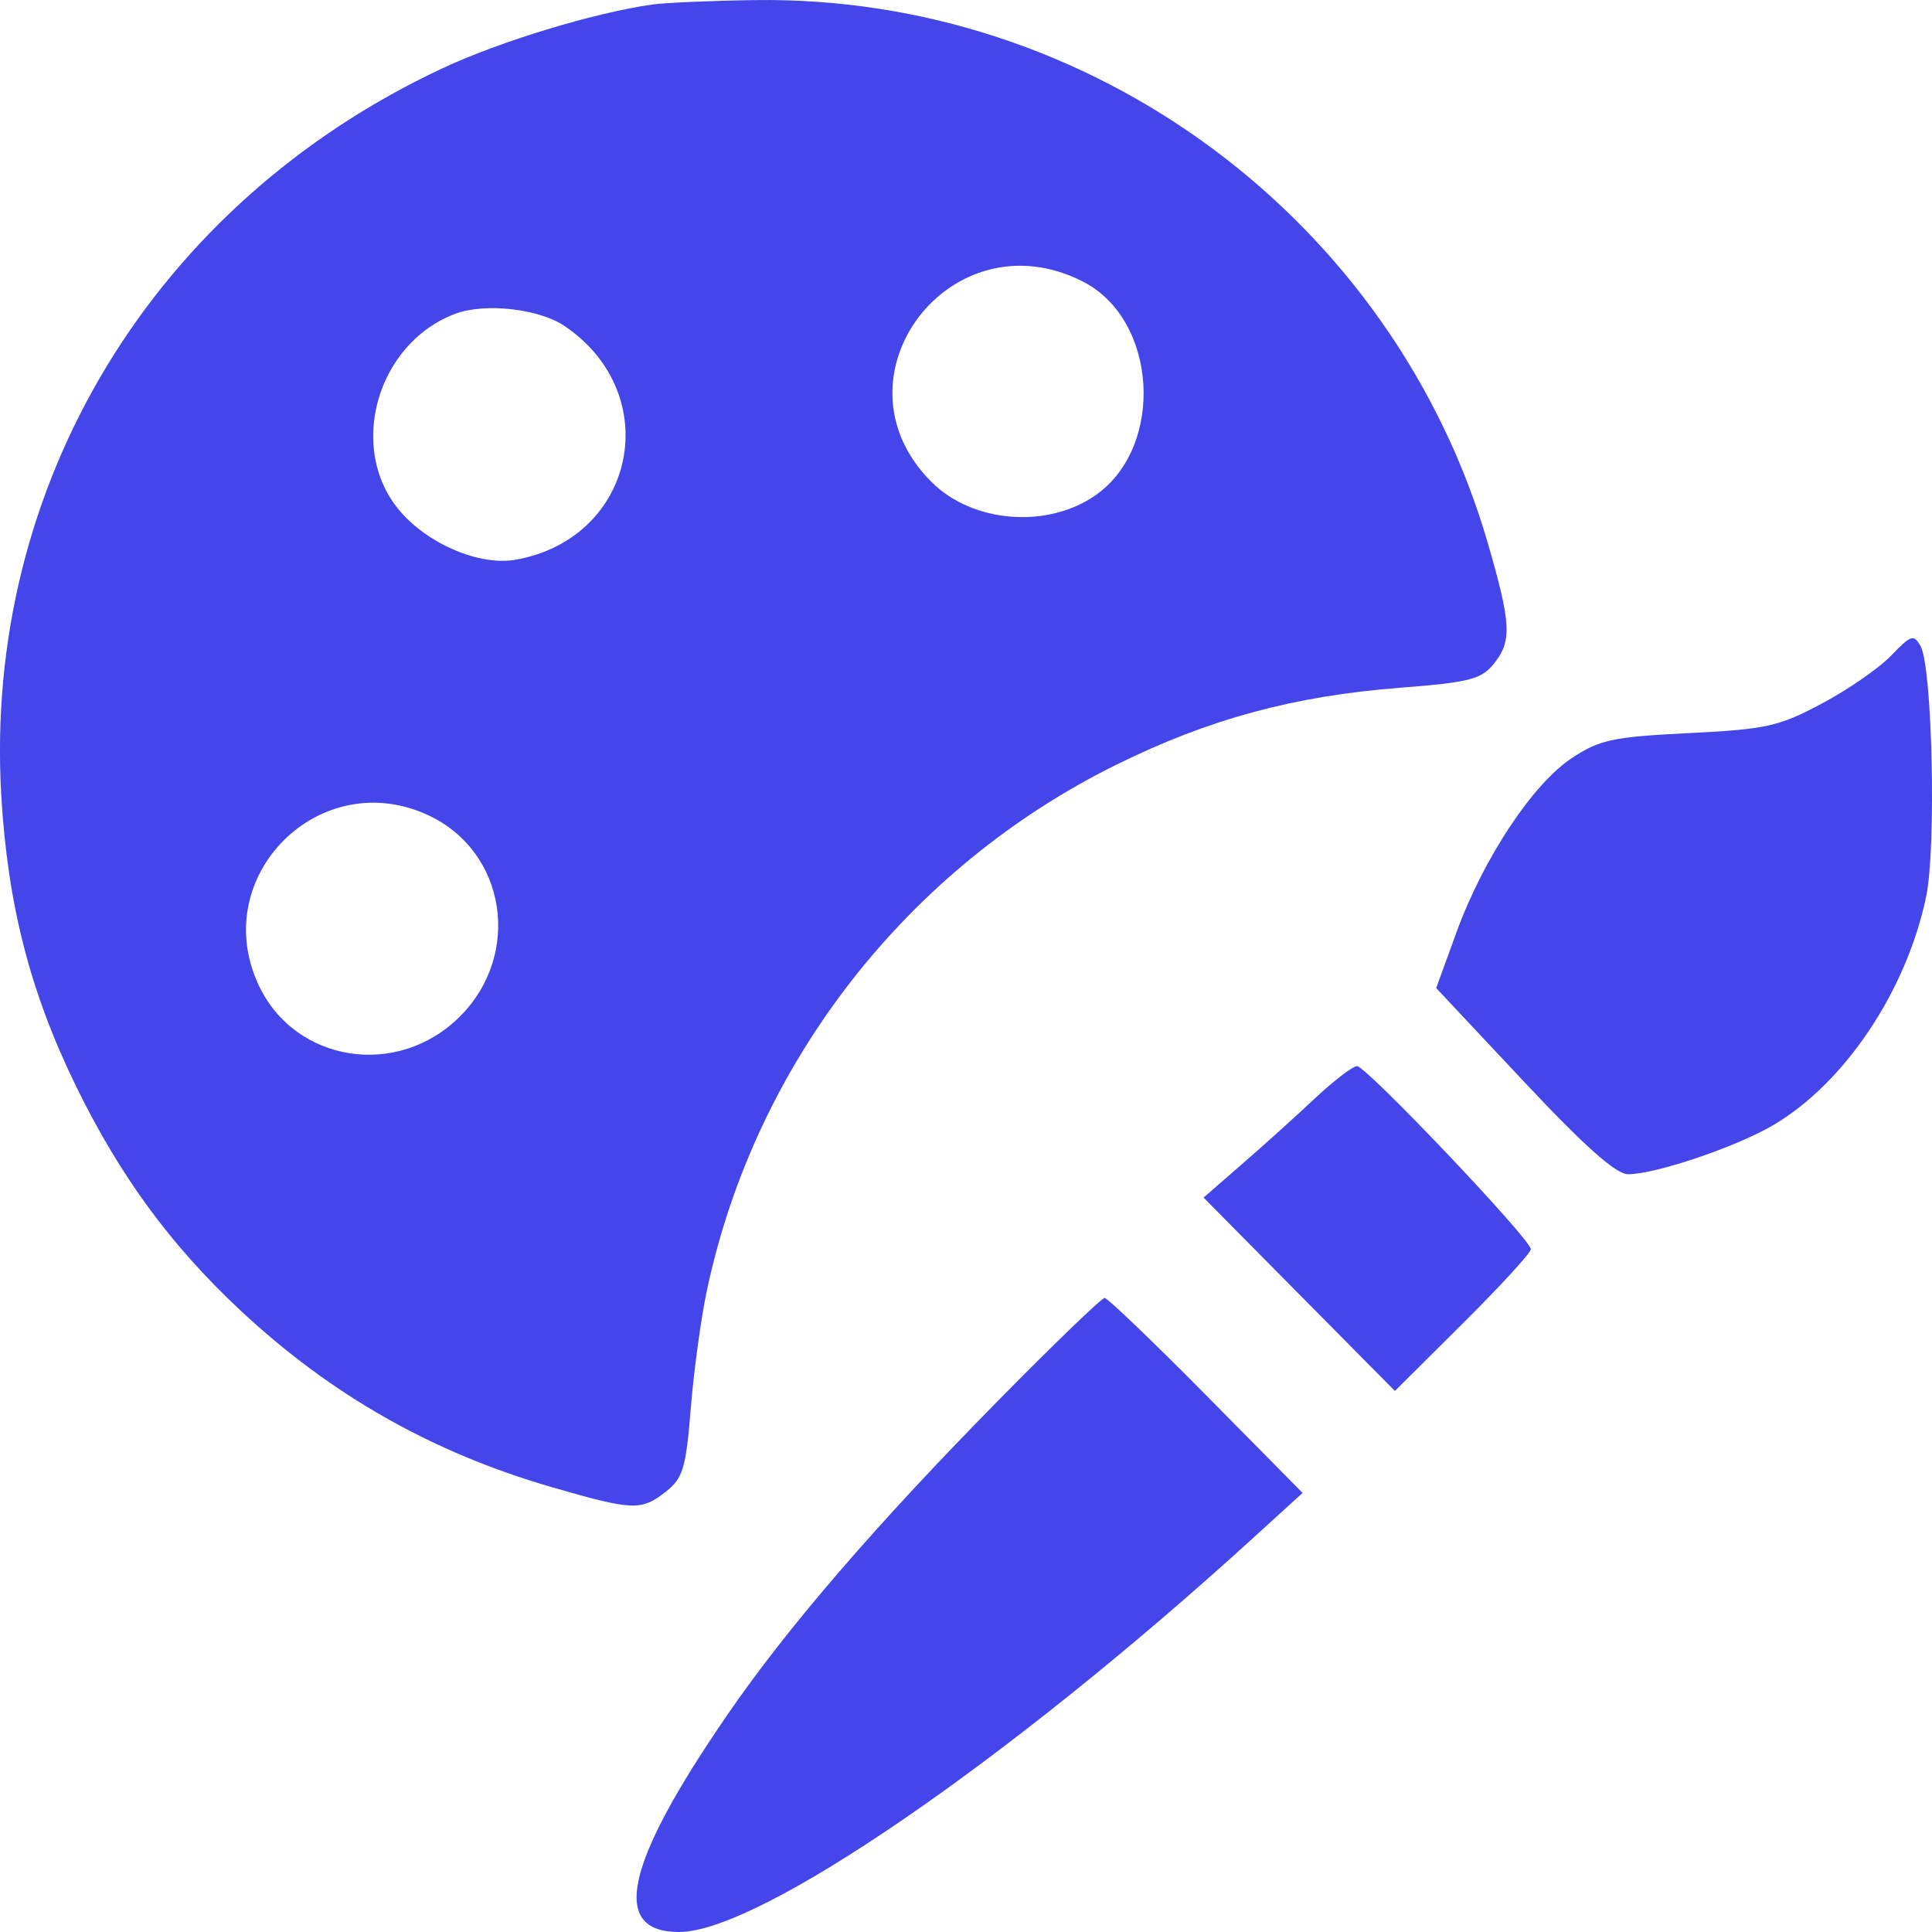 <svg width="22" height="22" viewBox="0 0 22 22" fill="none" xmlns="http://www.w3.org/2000/svg">
<path fill-rule="evenodd" clip-rule="evenodd" d="M7.431 0.051C6.778 0.142 5.698 0.469 5.042 0.776C1.757 2.311 -0.188 5.512 0.014 9.05C0.086 10.293 0.342 11.294 0.861 12.359C1.367 13.395 1.941 14.177 2.743 14.927C3.771 15.886 4.923 16.54 6.278 16.933C7.211 17.203 7.301 17.206 7.583 16.985C7.777 16.832 7.811 16.719 7.866 16.038C7.9 15.613 7.983 15.007 8.05 14.692C8.6 12.103 10.335 9.879 12.718 8.705C13.771 8.186 14.735 7.925 15.949 7.831C16.727 7.771 16.867 7.735 17.007 7.563C17.219 7.301 17.21 7.111 16.943 6.188C15.873 2.498 12.425 -0.056 8.589 0.001C8.098 0.008 7.577 0.031 7.431 0.051ZM12.338 3.21C13.18 3.645 13.265 5.077 12.483 5.634C11.933 6.024 11.076 5.958 10.606 5.487C9.415 4.297 10.834 2.433 12.338 3.21ZM6.425 3.71C7.578 4.486 7.24 6.127 5.876 6.373C5.466 6.448 4.872 6.197 4.548 5.812C3.952 5.104 4.291 3.909 5.184 3.573C5.521 3.447 6.135 3.515 6.425 3.71ZM21.537 7.463C21.401 7.606 21.046 7.852 20.748 8.01C20.258 8.272 20.117 8.304 19.231 8.348C18.365 8.391 18.215 8.423 17.898 8.633C17.453 8.927 16.893 9.773 16.587 10.611L16.354 11.251L17.348 12.311C18.047 13.056 18.401 13.371 18.54 13.371C18.85 13.371 19.766 13.062 20.187 12.815C21.005 12.337 21.71 11.283 21.934 10.207C22.05 9.65 22.004 7.596 21.87 7.358C21.793 7.22 21.761 7.23 21.537 7.463ZM4.887 9.288C5.766 9.705 5.944 10.869 5.237 11.575C4.531 12.281 3.366 12.103 2.949 11.225C2.359 9.983 3.644 8.699 4.887 9.288ZM14.965 12.515C14.747 12.72 14.374 13.056 14.136 13.262L13.705 13.637L14.794 14.738L15.884 15.839L16.658 15.069C17.084 14.646 17.432 14.266 17.432 14.225C17.432 14.113 15.556 12.138 15.452 12.14C15.402 12.142 15.183 12.31 14.965 12.515ZM11.368 15.947C9.971 17.366 8.96 18.539 8.277 19.535C7.115 21.227 6.944 22 7.733 22C8.645 22 11.475 20.058 14.26 17.522L14.833 17L13.736 15.89C13.133 15.28 12.612 14.78 12.578 14.78C12.545 14.78 12 15.305 11.368 15.947Z" fill="#4546EA"/>
</svg>
